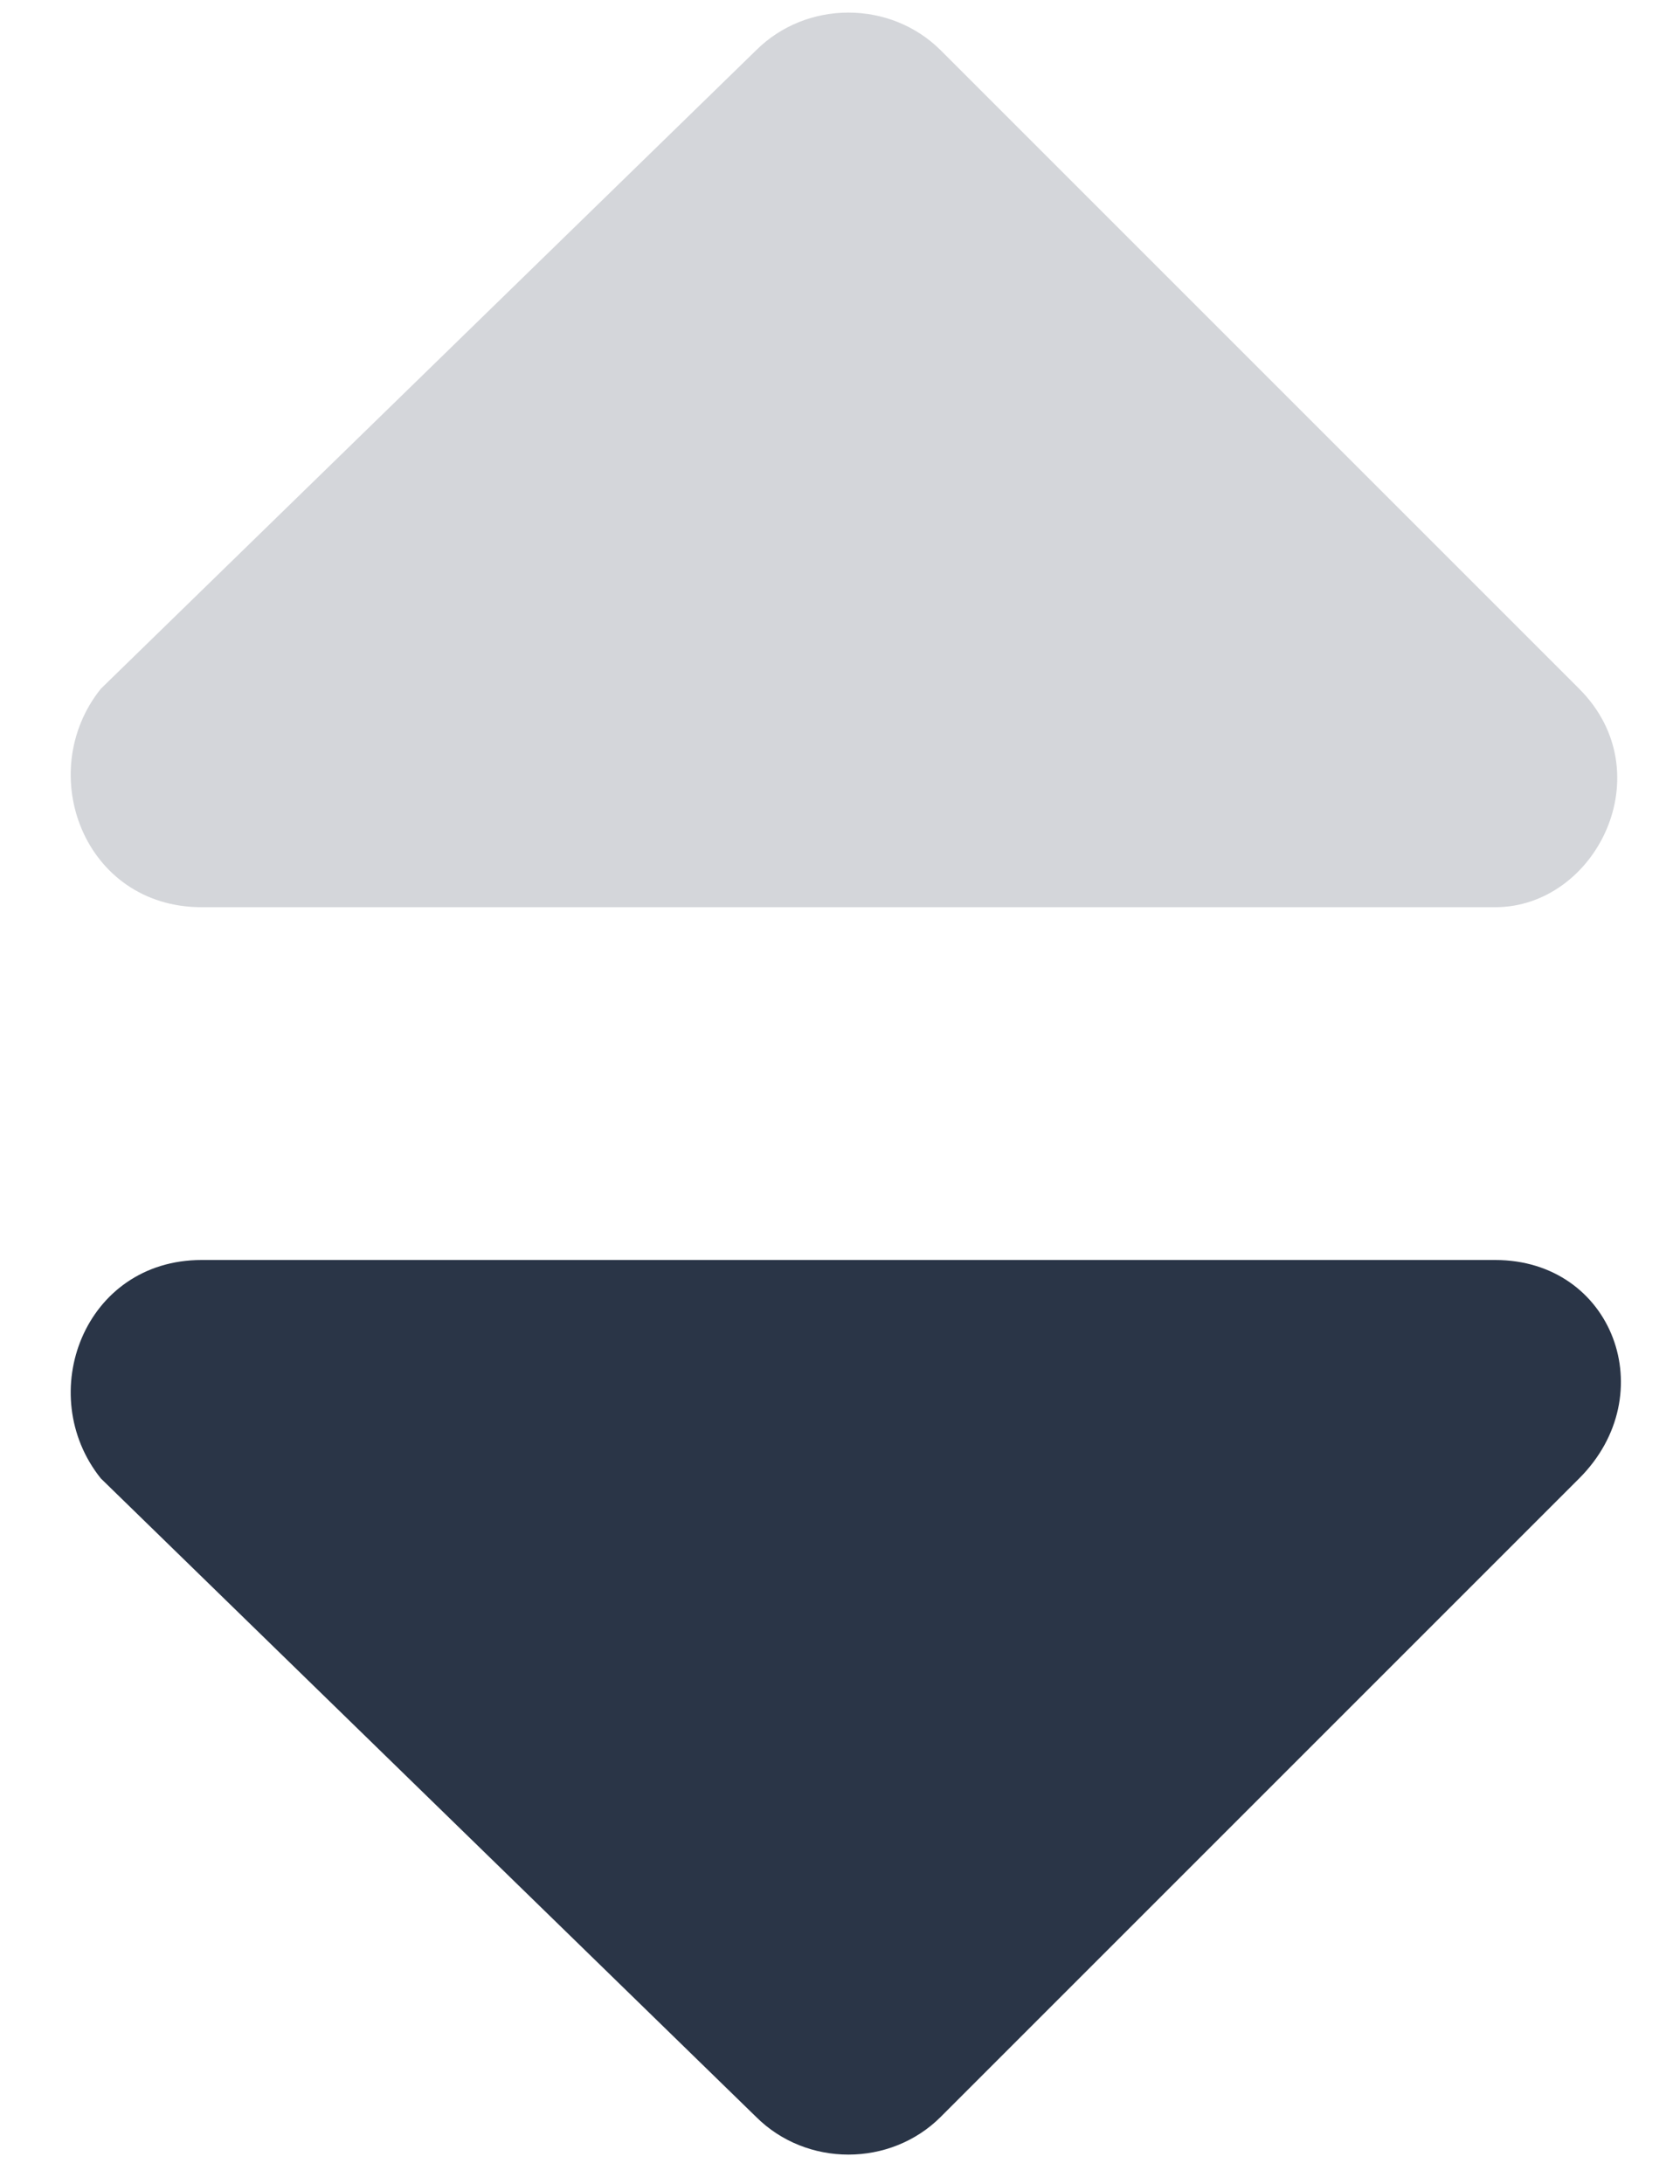 <?xml version="1.0" encoding="utf-8"?>
<!-- Generator: Adobe Illustrator 26.5.3, SVG Export Plug-In . SVG Version: 6.00 Build 0)  -->
<svg version="1.1" id="Layer_1" xmlns="http://www.w3.org/2000/svg" xmlns:xlink="http://www.w3.org/1999/xlink" x="0px" y="0px"
	 viewBox="0 0 10 13" style="enable-background:new 0 0 10 13;" xml:space="preserve">
<style type="text/css">
	.st0{fill:#2A3547;}
	.st1{opacity:0.2;fill:#2A3547;}
</style>
<path class="st0" d="M1.2,7.5h7.7c0.7,0,1,0.8,0.5,1.3l-3.8,3.8c-0.3,0.3-0.8,0.3-1.1,0L0.6,8.8C0.2,8.3,0.5,7.5,1.2,7.5z"/>
<path class="st1" d="M9.4,4.1L5.6,0.3C5.3,0,4.8,0,4.5,0.3L0.6,4.1C0.2,4.6,0.5,5.4,1.2,5.4h7.7C9.5,5.4,9.9,4.6,9.4,4.1z"/>
</svg>
